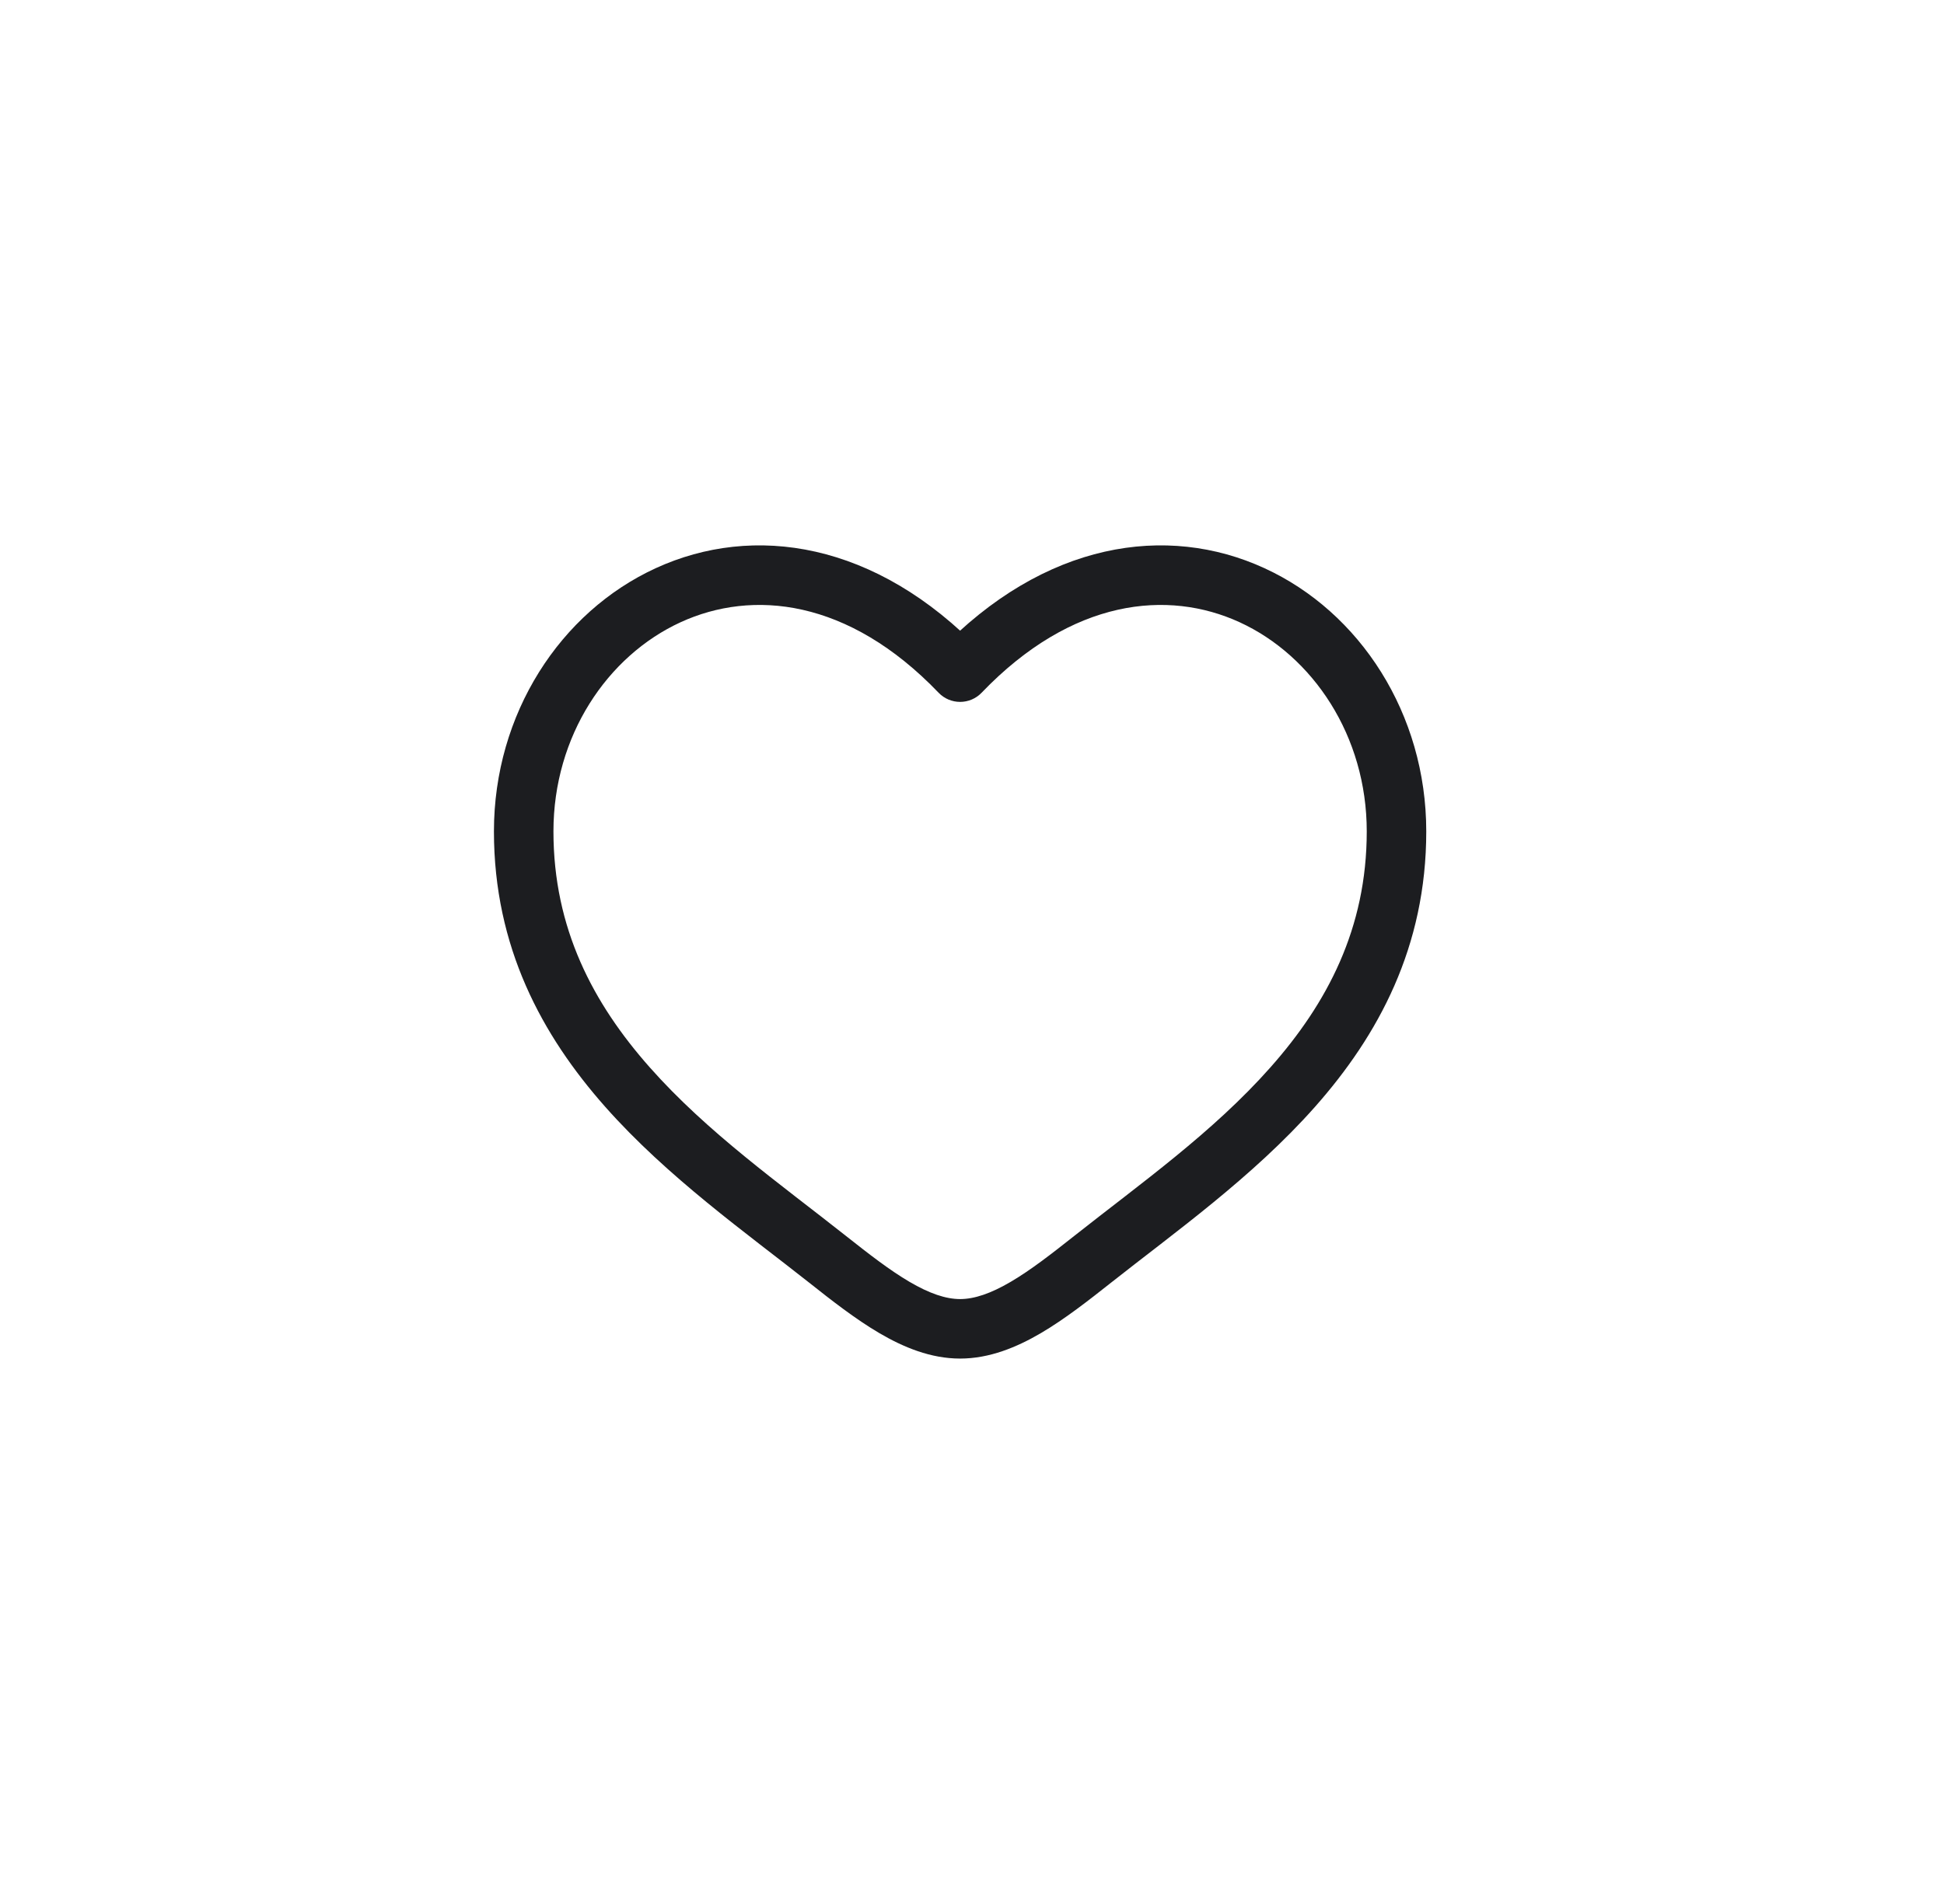 <svg width="49" height="48" viewBox="0 0 49 48" fill="none" xmlns="http://www.w3.org/2000/svg">
<g clip-path="url(#clip0_1_11211)">
<path d="M20.858 31.746L21.323 31.158L20.858 31.746ZM24.2 16.945L23.659 17.465C23.8 17.612 23.996 17.695 24.2 17.695C24.404 17.695 24.6 17.612 24.741 17.465L24.2 16.945ZM27.542 31.746L28.008 32.334L27.542 31.746ZM21.323 31.158C19.661 29.843 17.829 28.549 16.377 26.908C14.951 25.297 13.95 23.409 13.95 20.959H12.45C12.45 23.876 13.661 26.102 15.254 27.902C16.822 29.674 18.819 31.09 20.393 32.334L21.323 31.158ZM13.95 20.959C13.95 18.555 15.304 16.536 17.157 15.686C18.961 14.859 21.376 15.085 23.659 17.465L24.741 16.426C22.075 13.646 18.99 13.195 16.531 14.323C14.121 15.428 12.45 17.996 12.45 20.959H13.95ZM20.393 32.334C20.957 32.781 21.558 33.252 22.166 33.609C22.773 33.965 23.459 34.25 24.2 34.25V32.75C23.841 32.75 23.427 32.61 22.924 32.315C22.422 32.02 21.901 31.615 21.323 31.158L20.393 32.334ZM28.008 32.334C29.581 31.09 31.579 29.674 33.147 27.902C34.74 26.102 35.95 23.876 35.95 20.959H34.45C34.45 23.409 33.45 25.297 32.023 26.908C30.571 28.549 28.74 29.843 27.077 31.158L28.008 32.334ZM35.95 20.959C35.95 17.996 34.279 15.428 31.869 14.323C29.411 13.195 26.326 13.646 23.659 16.426L24.741 17.465C27.025 15.085 29.439 14.859 31.244 15.686C33.096 16.536 34.45 18.555 34.45 20.959H35.95ZM27.077 31.158C26.499 31.615 25.979 32.02 25.476 32.315C24.973 32.61 24.559 32.75 24.2 32.75V34.25C24.941 34.25 25.627 33.965 26.235 33.609C26.843 33.252 27.443 32.781 28.008 32.334L27.077 31.158Z" fill="#1C1D20"/>
</g>
<defs>
<clipPath id="clip0_1_11211">
<rect x="12.2" y="12" width="24" height="24" rx="5" fill="white"/>
</clipPath>
</defs>
</svg>
